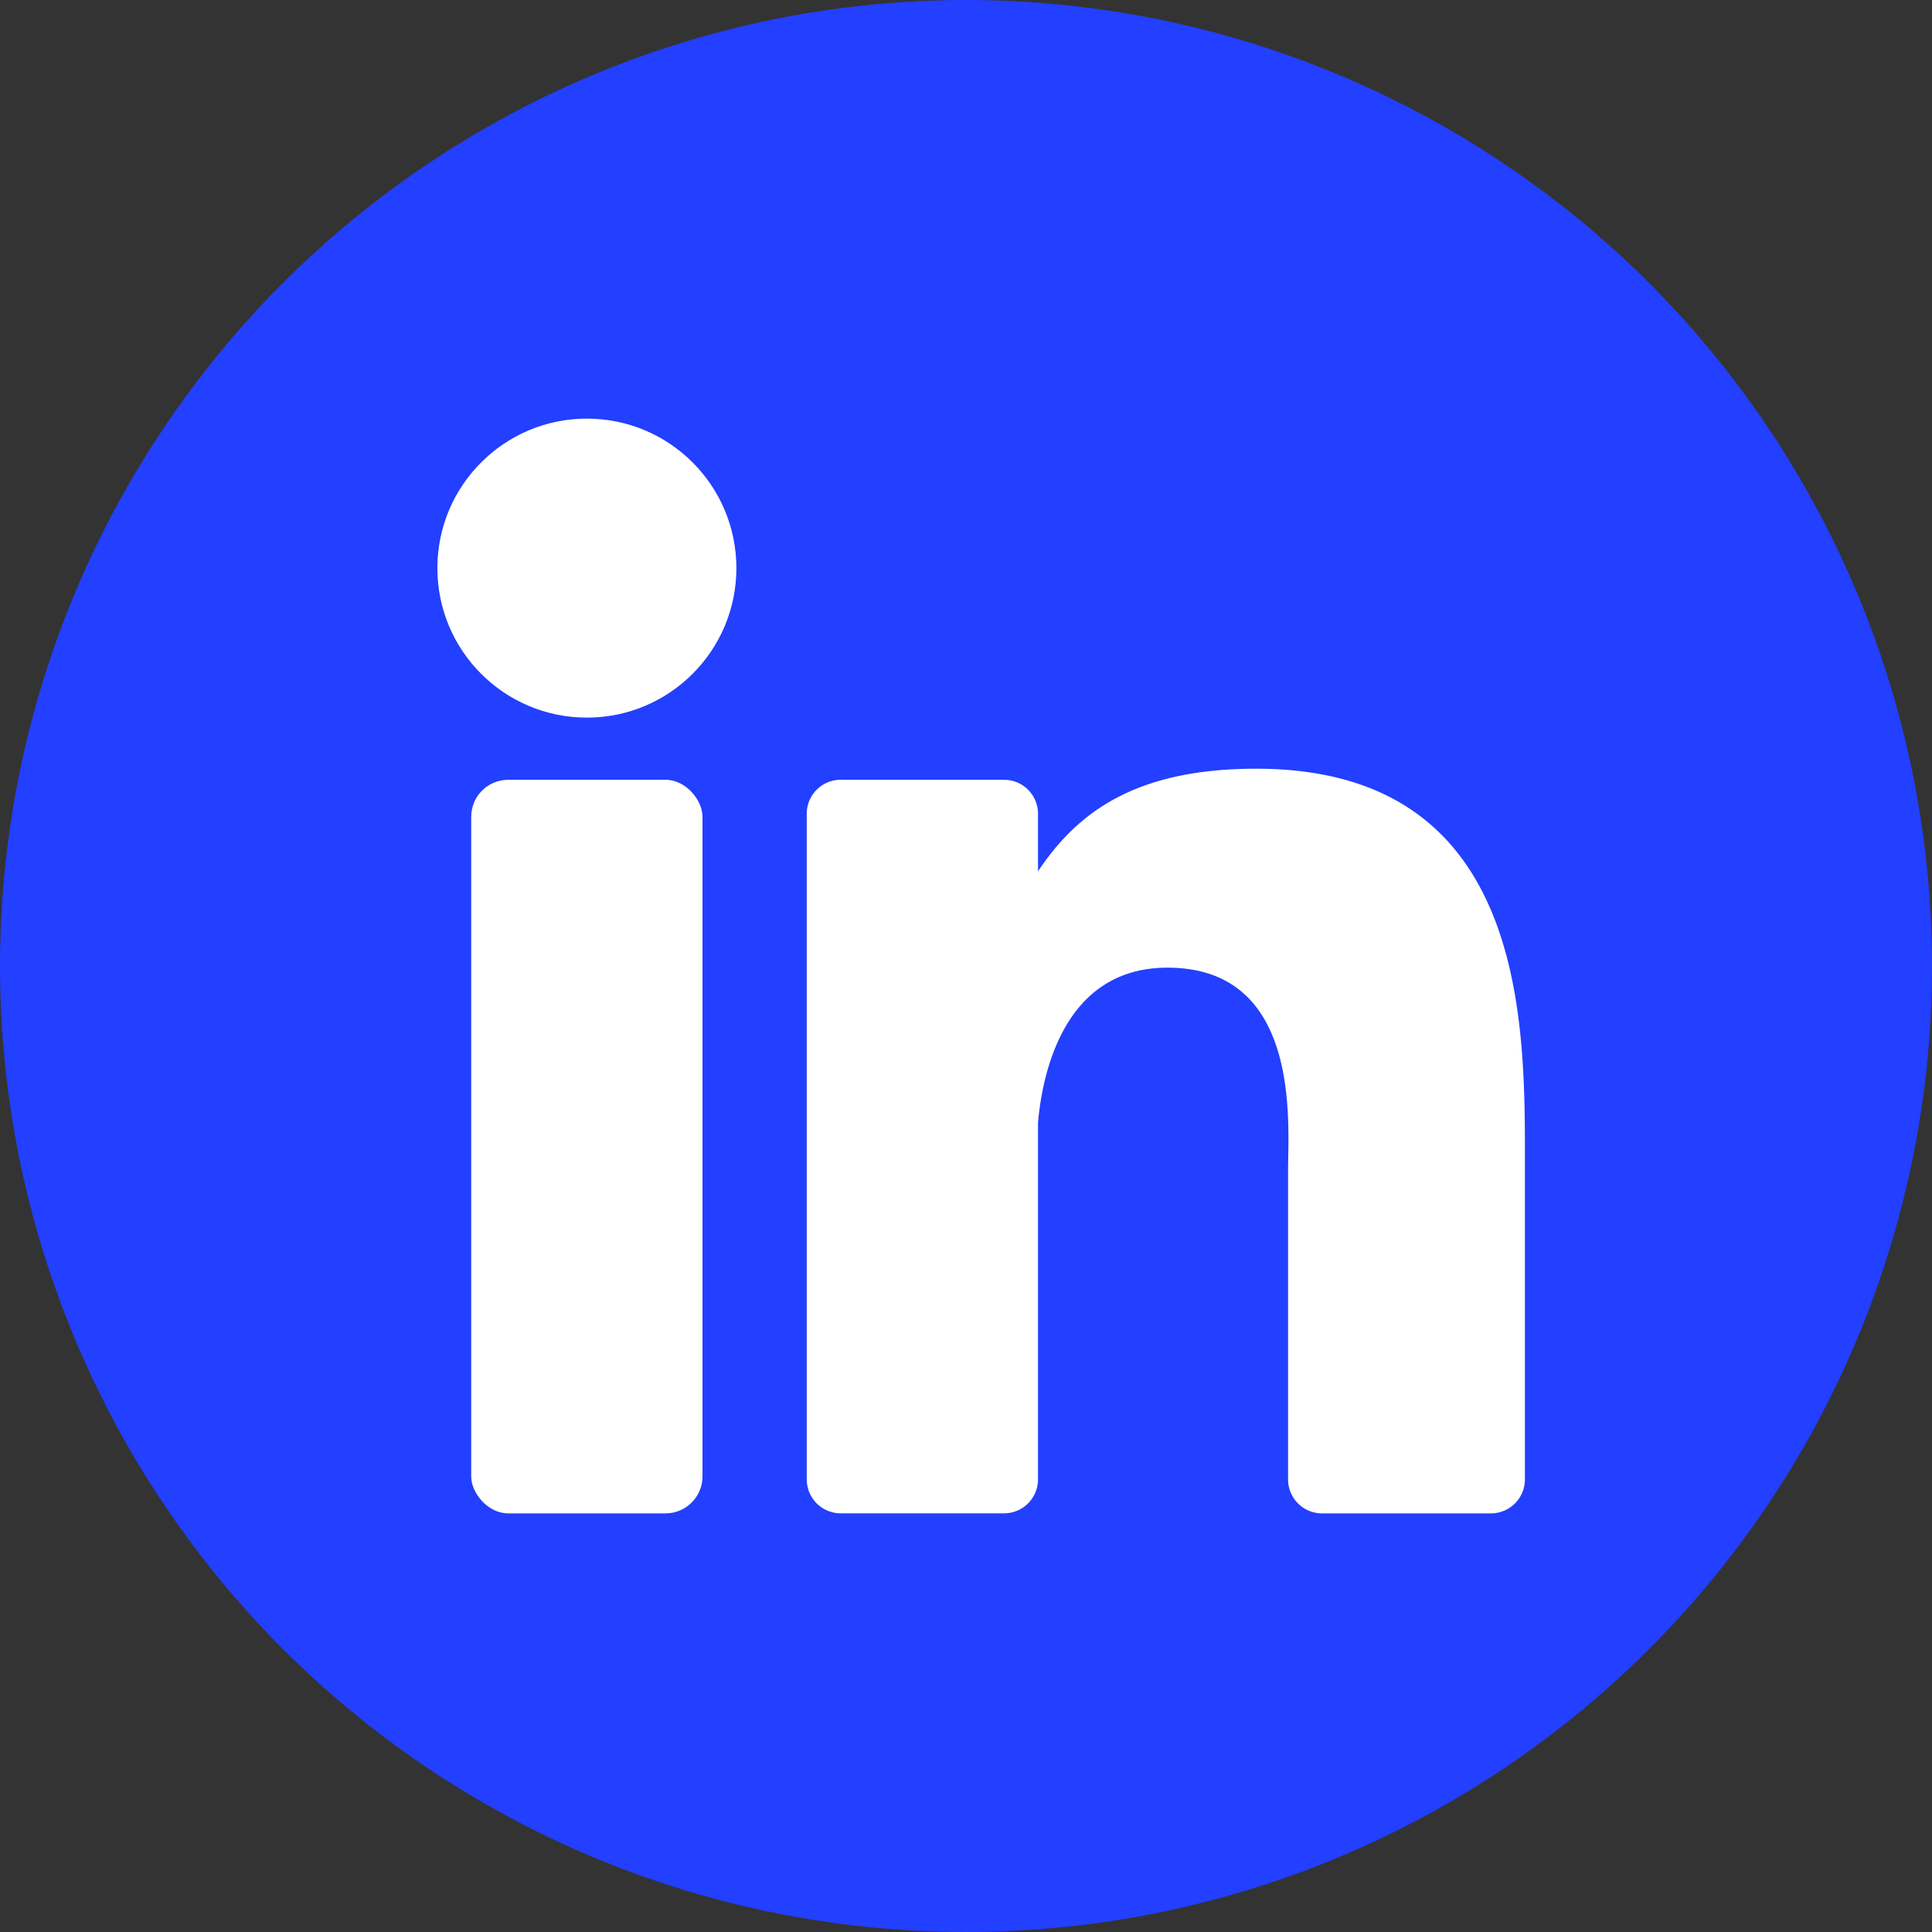 <svg id="Layer_1" data-name="Layer 1" xmlns="http://www.w3.org/2000/svg" viewBox="0 0 382 382"><rect x="0" y="0" width="382" height="382" fill="#333333" stroke="none"/><defs><style>.cls-1{fill:#233fff;}.cls-2{fill:#fff;}</style></defs><title>linkedin</title><circle class="cls-1" cx="191" cy="191" r="191"/><rect class="cls-2" x="93.17" y="154.18" width="45.73" height="145.05" rx="7.31"/><circle class="cls-2" cx="116.04" cy="112.33" r="29.56"/><path class="cls-2" d="M301.51,292.51a6.72,6.72,0,0,1-6.72,6.72H261.4a6.72,6.72,0,0,1-6.72-6.72V231.33c0-9.12,2.68-40-23.85-40-20.58,0-24.75,21.13-25.59,30.61v70.56a6.72,6.72,0,0,1-6.72,6.72H166.23a6.72,6.72,0,0,1-6.72-6.72V160.9a6.72,6.72,0,0,1,6.72-6.72h32.29a6.72,6.72,0,0,1,6.72,6.72v11.38c7.63-11.45,19-20.29,43.12-20.29,53.46,0,53.15,49.95,53.15,77.4v63.12Z"/></svg>